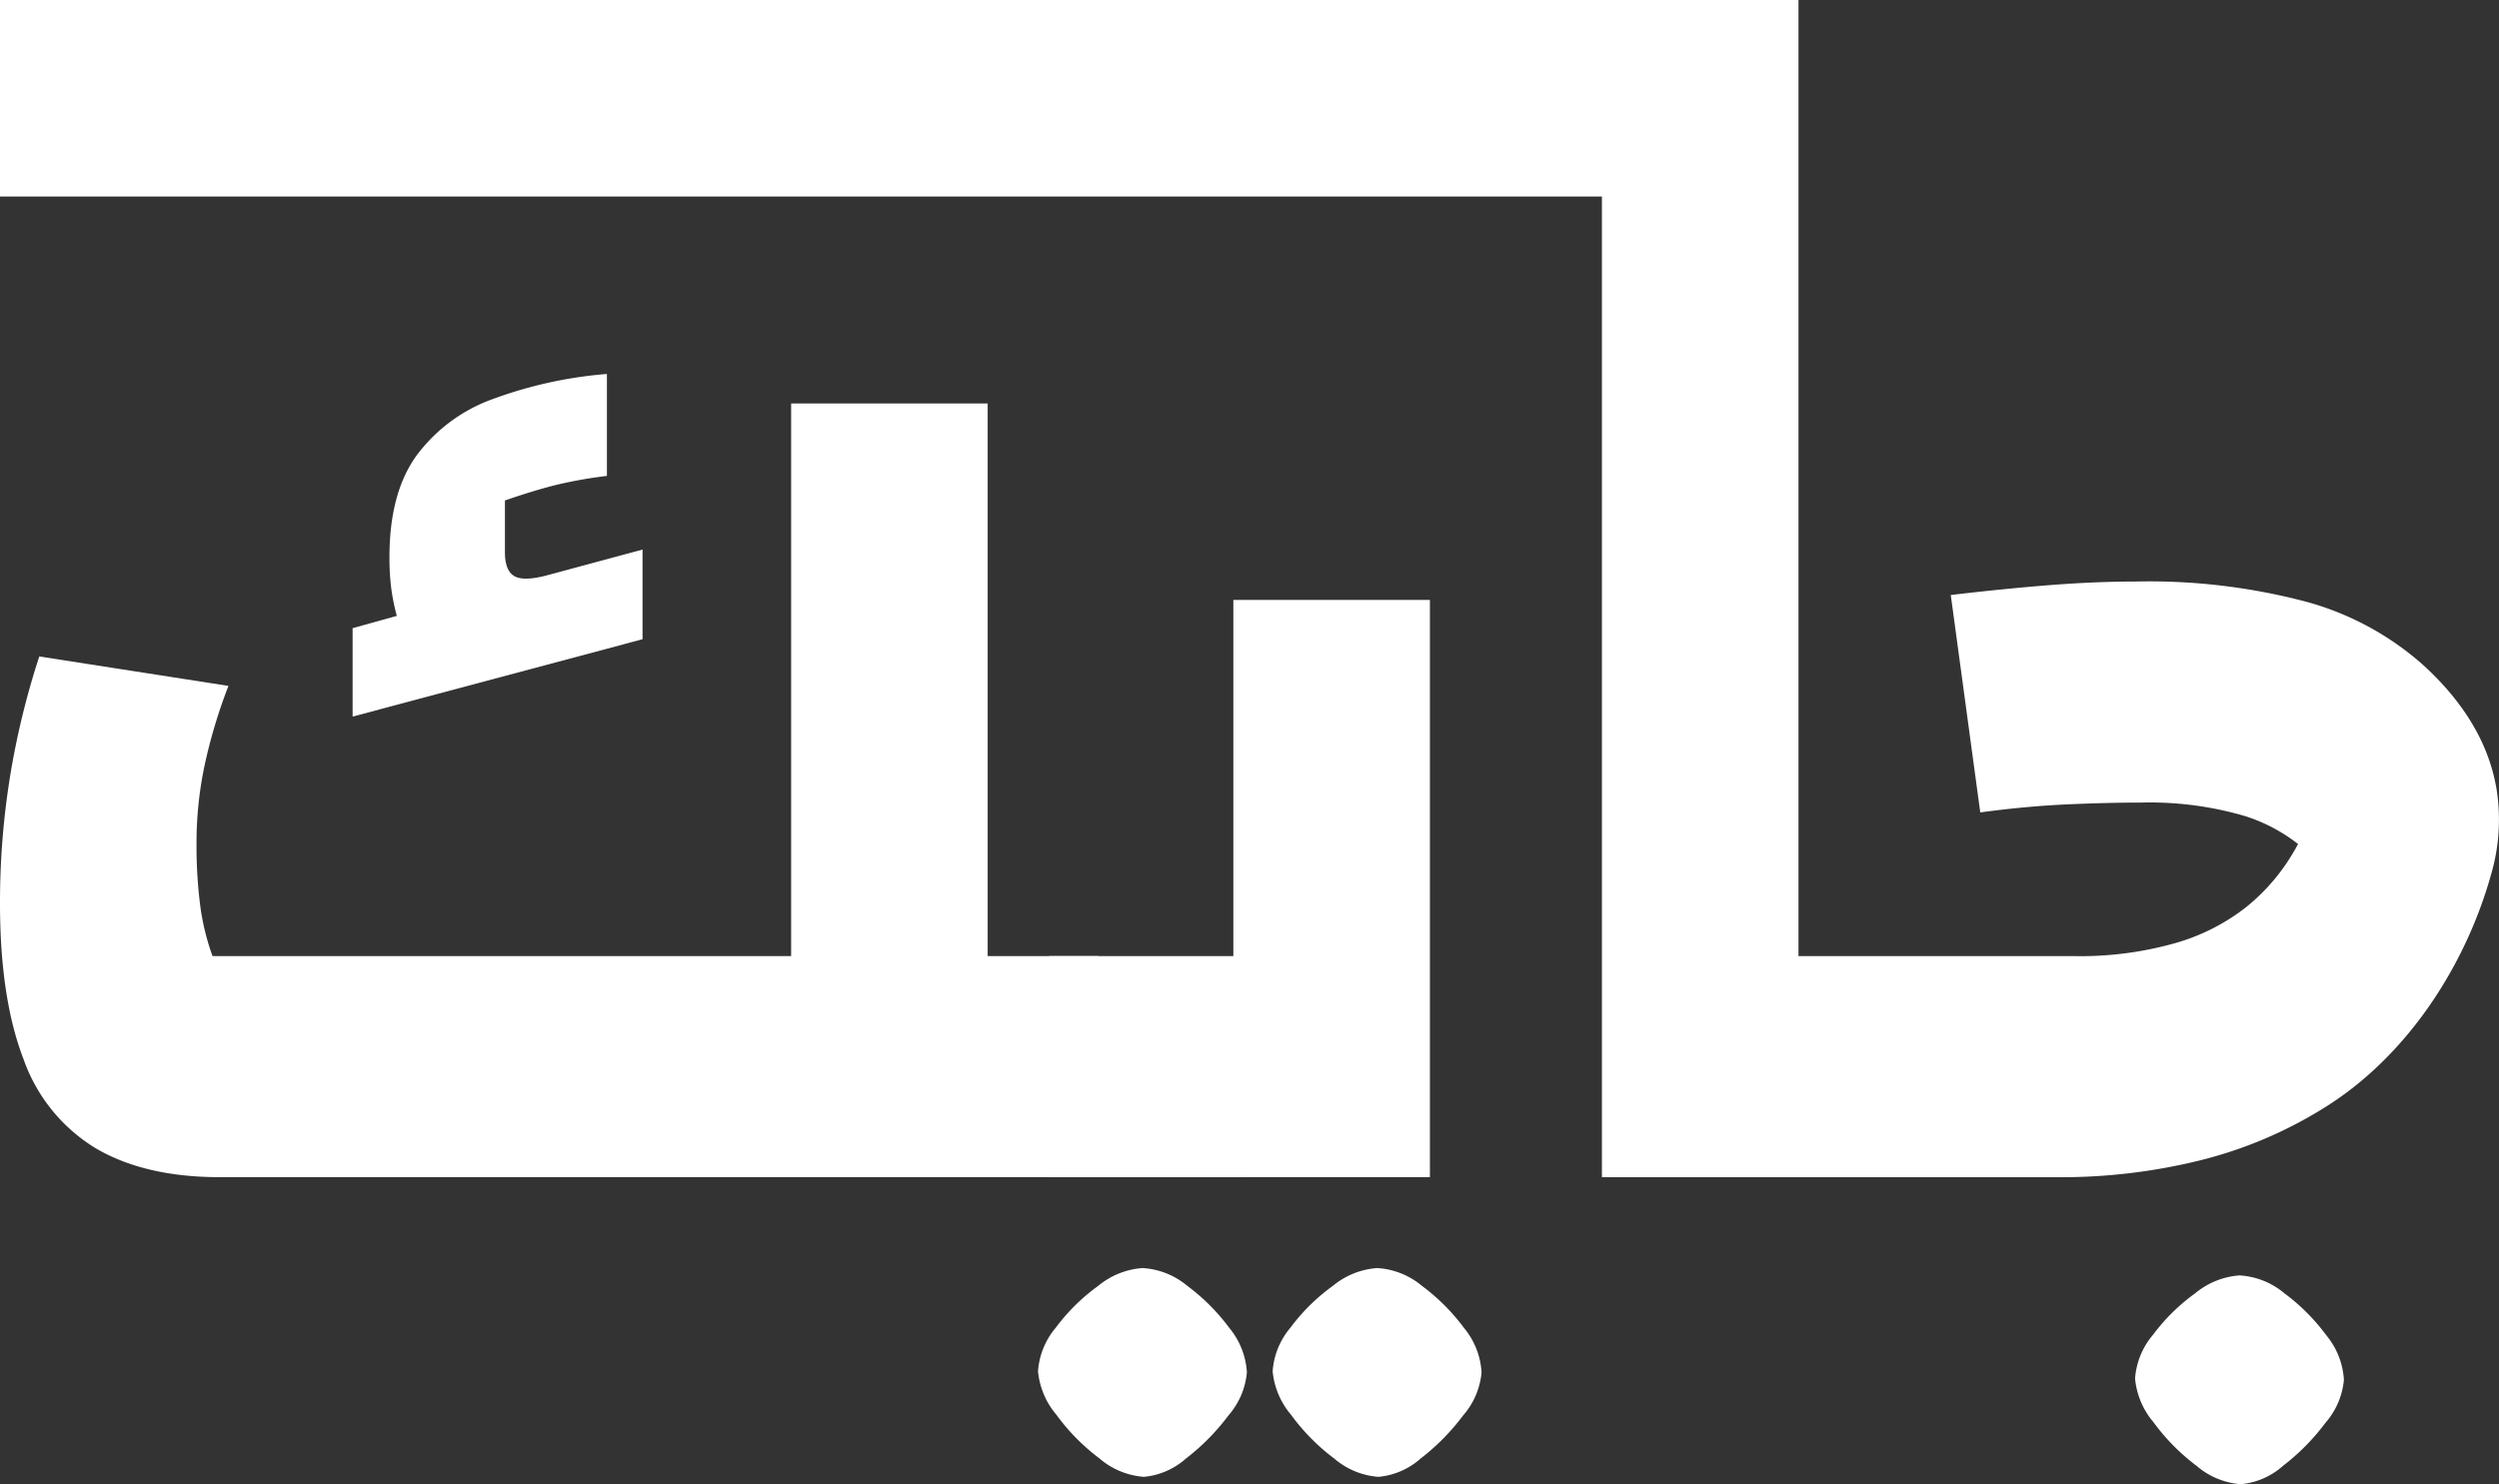 <svg xmlns="http://www.w3.org/2000/svg" width="248.37" height="147.551" viewBox="0 0 248.37 147.551">
  <rect x="0" y="0" width="248.37" height="147.551" fill="#333333" stroke="none"/>
  <path id="Path_140" data-name="Path 140" d="M104.1,110c-1.547.409-2.622.426-3.233.062s-.919-1.162-.919-2.382v-5.129q2.81-.972,5.008-1.526a44.5,44.5,0,0,1,5.129-.916V89.974a42.539,42.539,0,0,0-11.358,2.5,16.312,16.312,0,0,0-7.567,5.615q-2.689,3.73-2.687,10.074a23.921,23.921,0,0,0,.184,3.173,20.961,20.961,0,0,0,.547,2.688l-4.394,1.221v8.792l28.816-7.692v-8.913Z" transform="translate(-49.765 -52.797)" fill="#fff"/>
  <path id="Path_141" data-name="Path 141" d="M109.154,152.01v21.977h-87.3q-7.449,0-12.333-2.868a16.934,16.934,0,0,1-7.2-8.913Q0,156.161,0,146.76a78.642,78.642,0,0,1,.975-12.454,79.59,79.59,0,0,1,2.93-12.086l18.8,2.927a52.469,52.469,0,0,0-2.379,7.939,37.265,37.265,0,0,0-.794,7.692A46.813,46.813,0,0,0,19.9,147a23.9,23.9,0,0,0,1.221,5.008H78.628V97.066H98.163V152.01Z" transform="translate(0 -56.959)" fill="#fff"/>
  <path id="Path_142" data-name="Path 142" d="M260.19,231.523a7.625,7.625,0,0,1-4.4-1.831,20.558,20.558,0,0,1-4.273-4.334,7.8,7.8,0,0,1-1.831-4.334,7.521,7.521,0,0,1,1.77-4.334,19.38,19.38,0,0,1,4.212-4.151,7.764,7.764,0,0,1,4.4-1.771,7.622,7.622,0,0,1,4.456,1.771,20.048,20.048,0,0,1,4.151,4.151,7.63,7.63,0,0,1,1.771,4.456,7.54,7.54,0,0,1-1.832,4.274,22.087,22.087,0,0,1-4.212,4.273,7.281,7.281,0,0,1-4.213,1.831m-9.4-29.791V179.755H269.1V144.347h19.535v57.385Zm32.722,29.791a7.625,7.625,0,0,1-4.4-1.831,20.558,20.558,0,0,1-4.273-4.334,7.8,7.8,0,0,1-1.832-4.334,7.508,7.508,0,0,1,1.771-4.334,19.333,19.333,0,0,1,4.212-4.151,7.764,7.764,0,0,1,4.4-1.771,7.622,7.622,0,0,1,4.456,1.771A20.07,20.07,0,0,1,292,216.689a7.632,7.632,0,0,1,1.77,4.456,7.544,7.544,0,0,1-1.831,4.274,22.113,22.113,0,0,1-4.212,4.273,7.282,7.282,0,0,1-4.213,1.831" transform="translate(-146.52 -84.704)" fill="#fff"/>
  <path id="Path_143" data-name="Path 143" d="M474.185,78.149a19.4,19.4,0,0,1-.515,8.865c-2.556,9.074-8.324,17.929-16.377,23a42.728,42.728,0,0,1-12.638,5.372,57.654,57.654,0,0,1-13.8,1.647H385.32V0h19.536V95.051H432.2a34.781,34.781,0,0,0,10.074-1.283,20.6,20.6,0,0,0,7.019-3.541,19.884,19.884,0,0,0,4.641-5.31c.2-.329.392-.666.572-1.009a16.792,16.792,0,0,0-5.272-2.778,33.606,33.606,0,0,0-10.317-1.342q-3.423,0-7.449.184t-8.545.794l-2.931-21.613q5.129-.609,9.707-.974t8.729-.368a61.136,61.136,0,0,1,16.91,2.015,28.951,28.951,0,0,1,11.538,6.226c3.877,3.517,6.468,7.547,7.306,12.1" transform="translate(-226.109)" fill="#fff"/>
  <path id="Path_144" data-name="Path 144" d="M532.545,312.789a19.971,19.971,0,0,0-4.151-4.151,7.607,7.607,0,0,0-4.456-1.772,7.757,7.757,0,0,0-4.394,1.772,19.291,19.291,0,0,0-4.214,4.151,7.516,7.516,0,0,0-1.769,4.335,7.8,7.8,0,0,0,1.831,4.335,20.558,20.558,0,0,0,4.272,4.332,7.625,7.625,0,0,0,4.394,1.831,7.279,7.279,0,0,0,4.213-1.831,22.044,22.044,0,0,0,4.214-4.272,7.539,7.539,0,0,0,1.831-4.273,7.638,7.638,0,0,0-1.772-4.456" transform="translate(-301.361 -180.071)" fill="#fff"/>
  <rect id="Rectangle_62" data-name="Rectangle 62" width="175.353" height="19.535" fill="#fff"/>
</svg>
